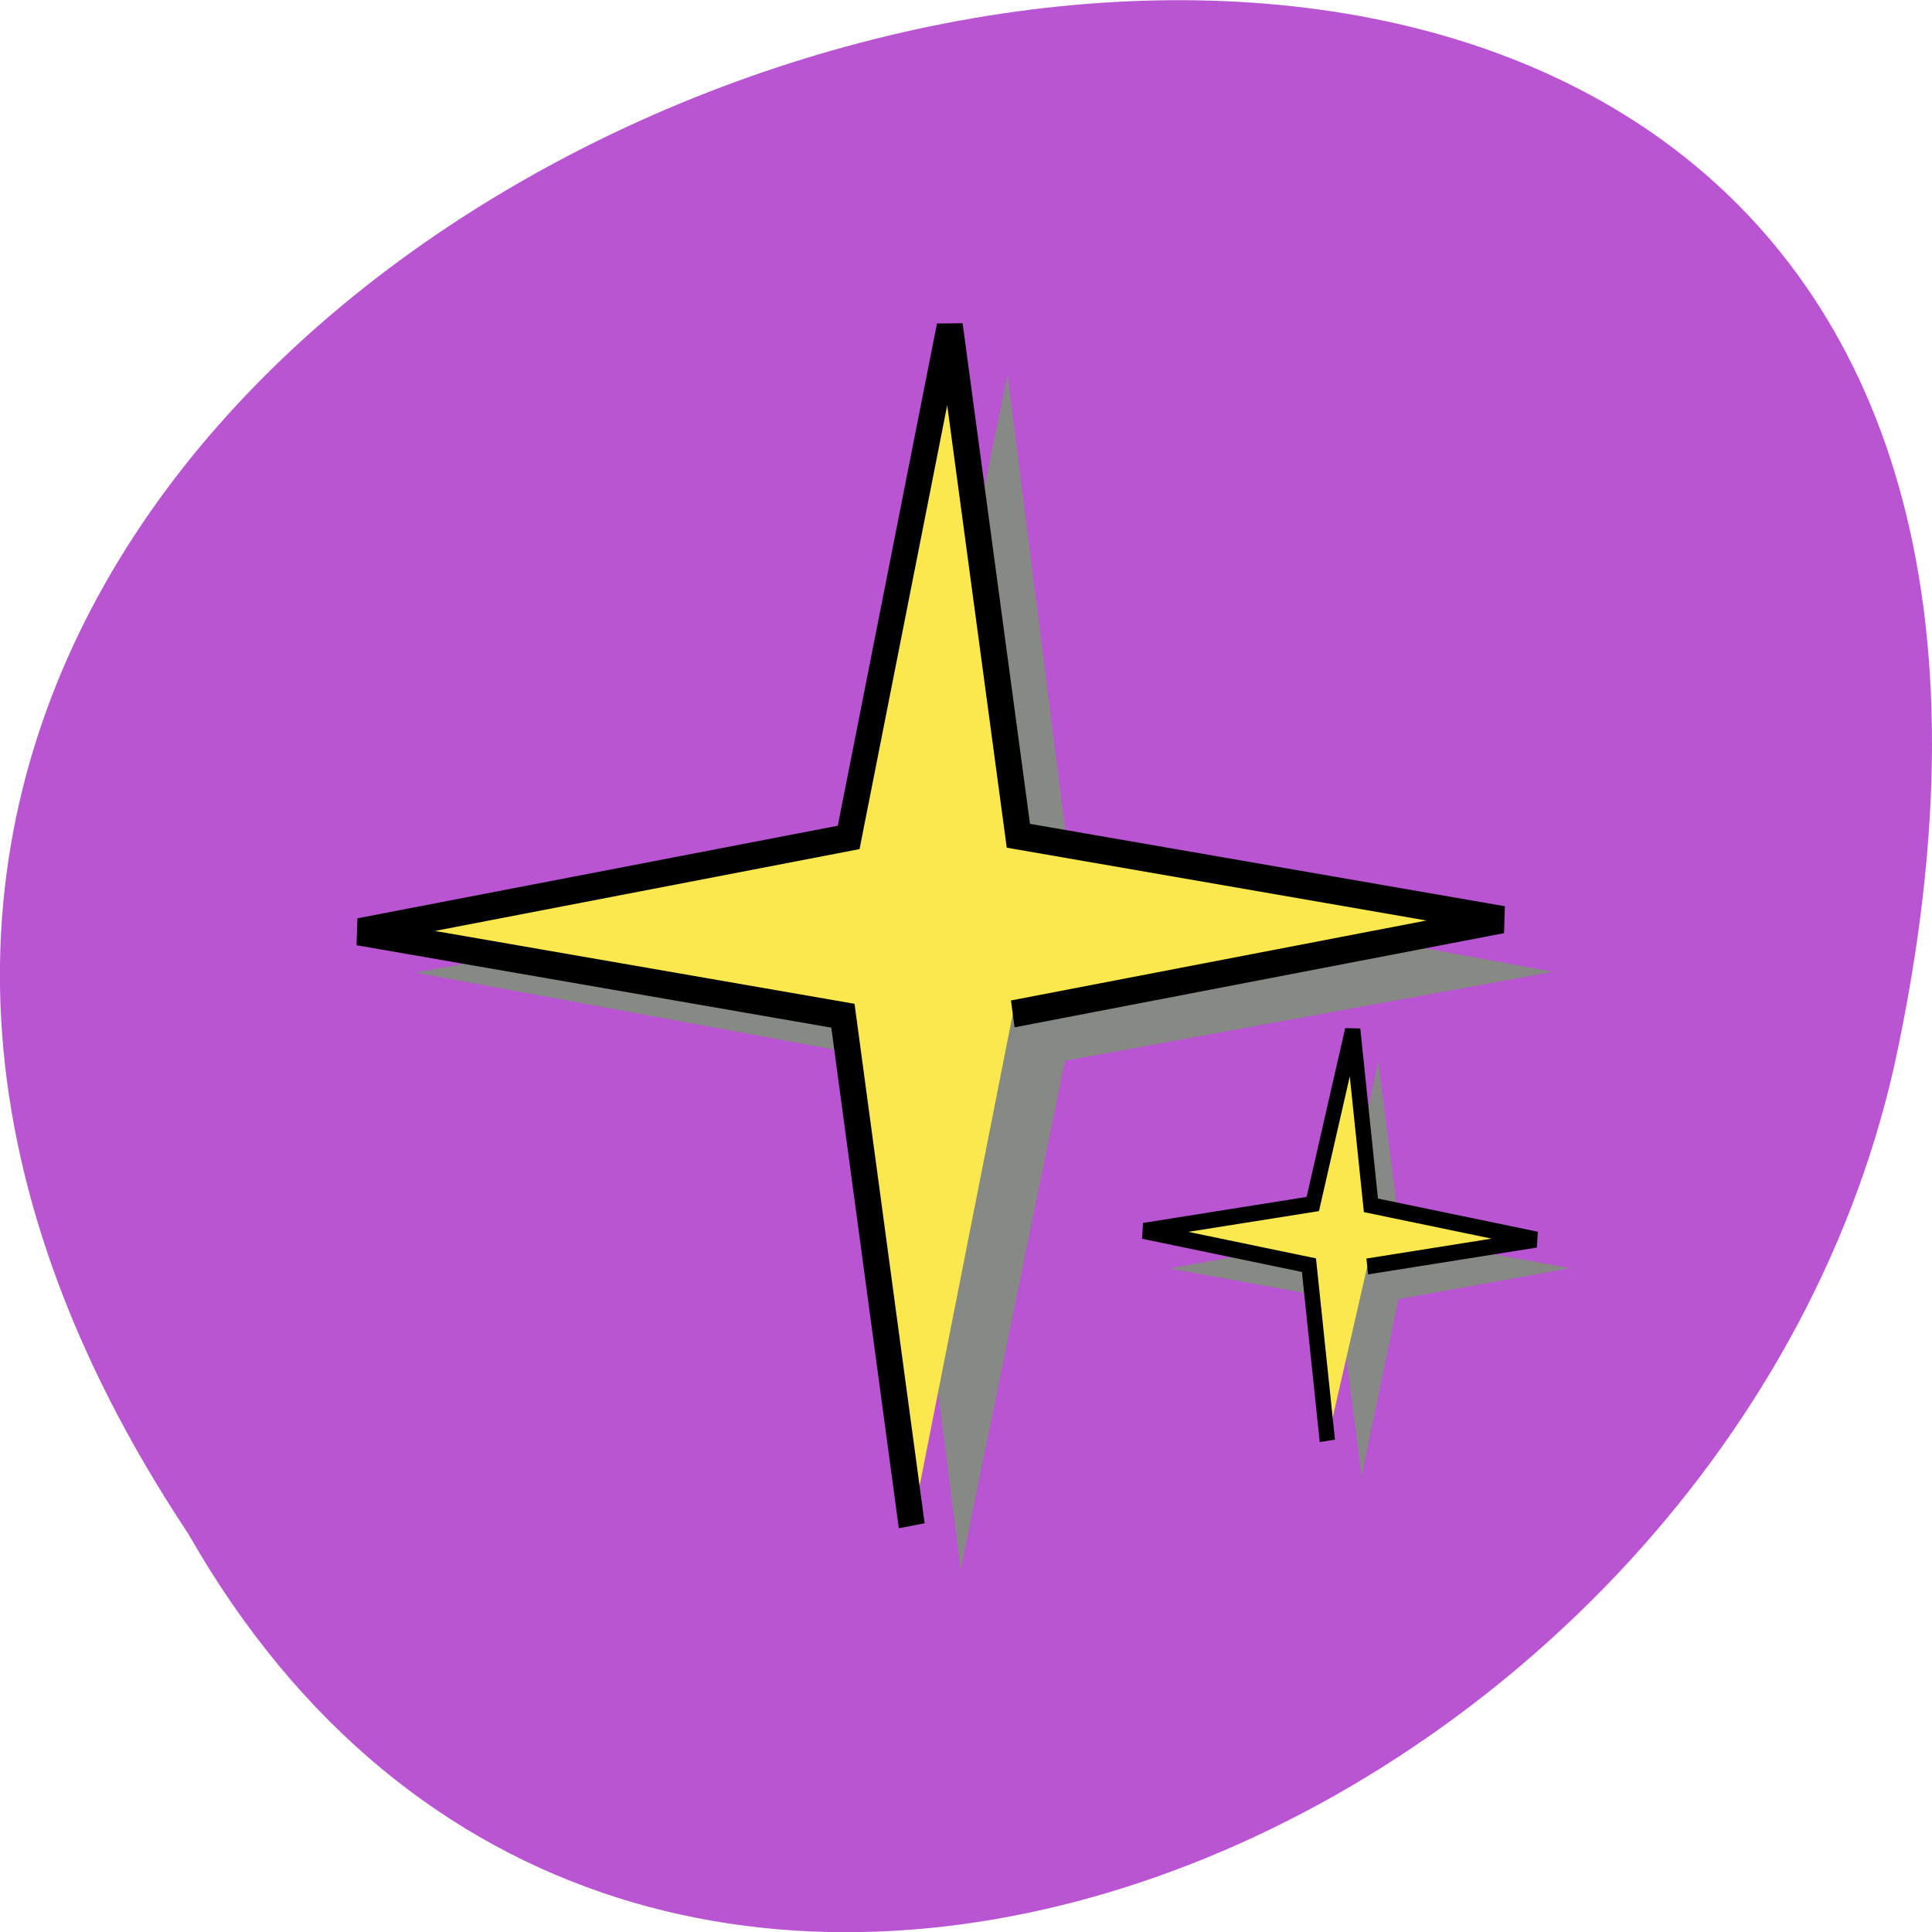 <svg xmlns="http://www.w3.org/2000/svg" viewBox="0 0 48 48"><path d="m 4.68 38.11 c -23.988 -36.09 52.52 -58.31 42.39 -11.664 c -4.316 19.277 -31.387 30.98 -42.39 11.664" fill="#b954d2"/><path d="m 23.867 38.996 l -1.605 -12.637 l -11.945 -2.195 l 12.12 -2.211 l 2.594 -12.641 l 1.602 12.637 l 11.945 2.195 l -12.12 2.211" fill="#878985"/><path d="m 385.73 386.66 l -211.44 -169.93 l -231.41 141.32 l 169.91 -211.41 l -141.34 -231.44 l 211.37 169.99 l 231.47 -141.38 l -169.96 211.35" transform="matrix(0.033 0.031 -0.031 0.036 21.909 12.03)" fill="#fbe84e" stroke="#000" stroke-width="14.286"/><path d="m 33.828 36.672 l -0.566 -4.395 l -4.211 -0.762 l 4.273 -0.77 l 0.914 -4.395 l 0.563 4.395 l 4.211 0.762 l -4.27 0.77" fill="#878985"/><path d="m 385.81 386.64 l -211.47 -169.91 l -231.6 141.32 l 170.06 -211.5 l -141.35 -231.44 l 211.28 170.07 l 231.6 -141.32 l -169.88 211.33" transform="matrix(0.011 0.011 -0.011 0.012 32.987 26.914)" fill="#fbe84e" stroke="#000" stroke-width="24.483"/></svg>
